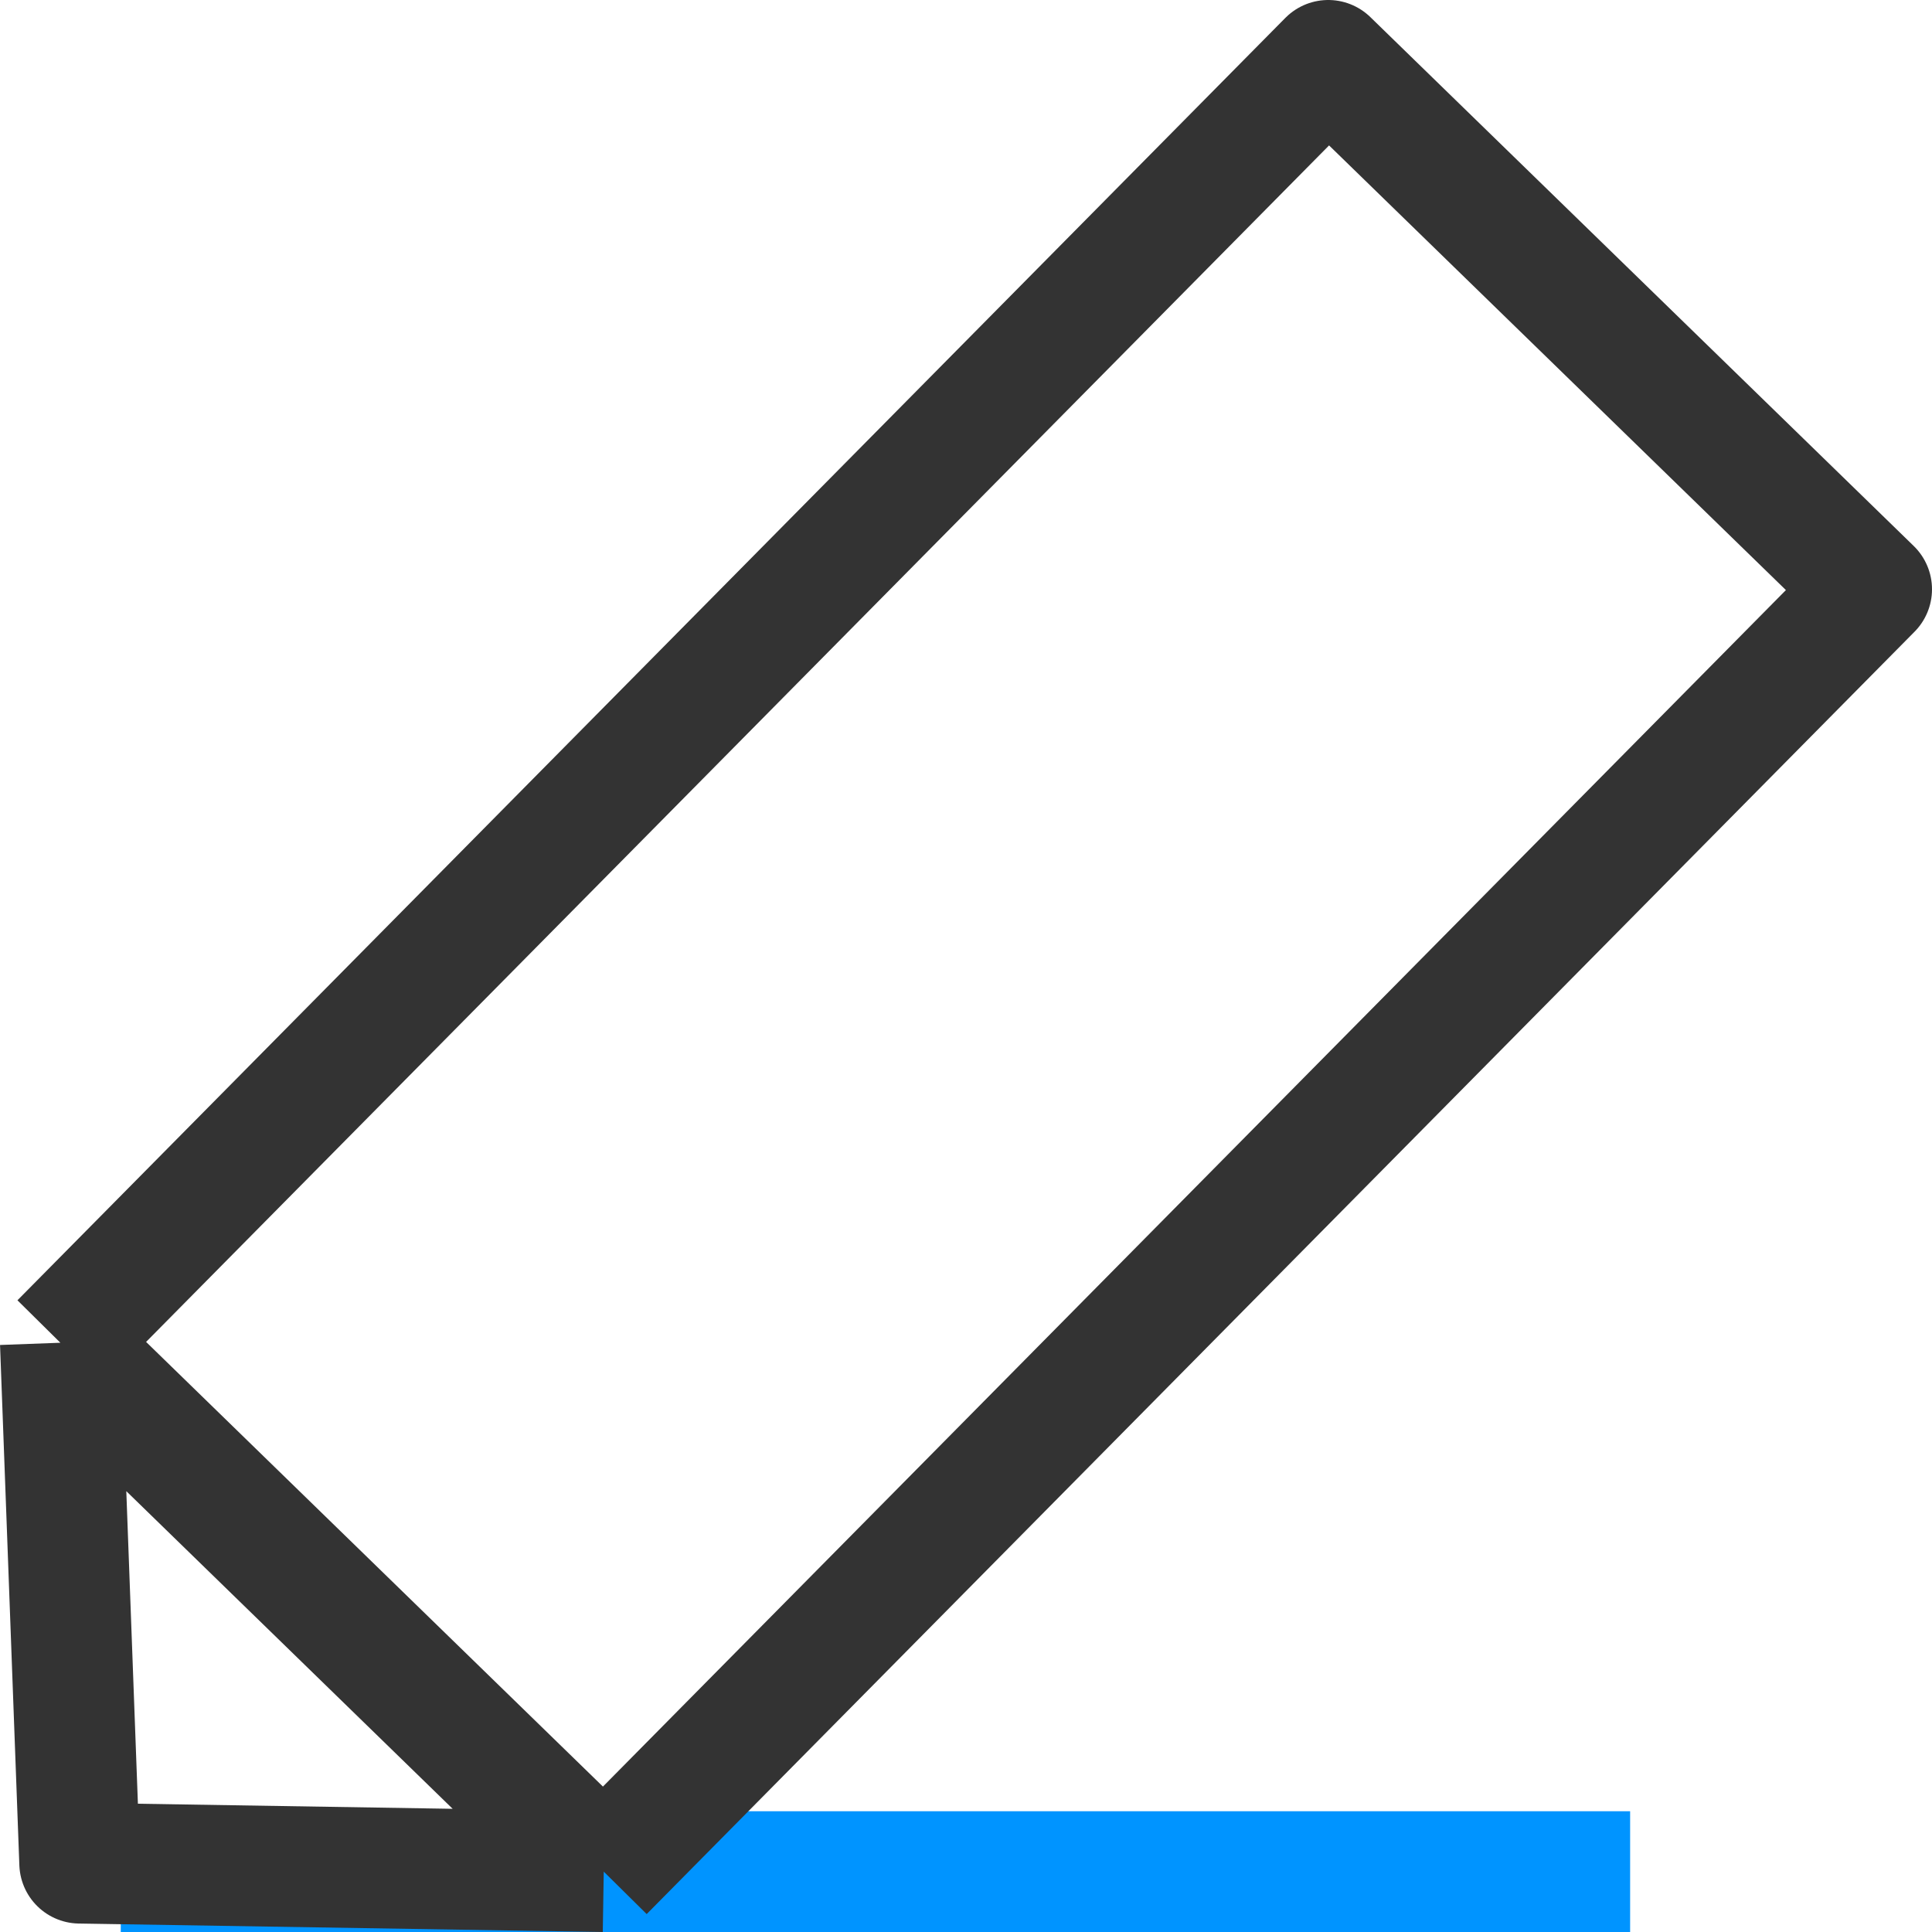 <?xml version="1.0" encoding="utf-8"?><svg xmlns="http://www.w3.org/2000/svg" viewBox="0 0 16 16" width="16" height="16"><path d="M13.5,15.5H1" stroke="#0094ff" fill="none" stroke-linejoin="round"/><path d="M.5,11.12l.16,4.31L5,15.5M.5,11.12,11,.5,15.5,4.88,5,15.5M.5,11.12,5,15.5" stroke="#333" fill="none" stroke-linejoin="round"/></svg>
